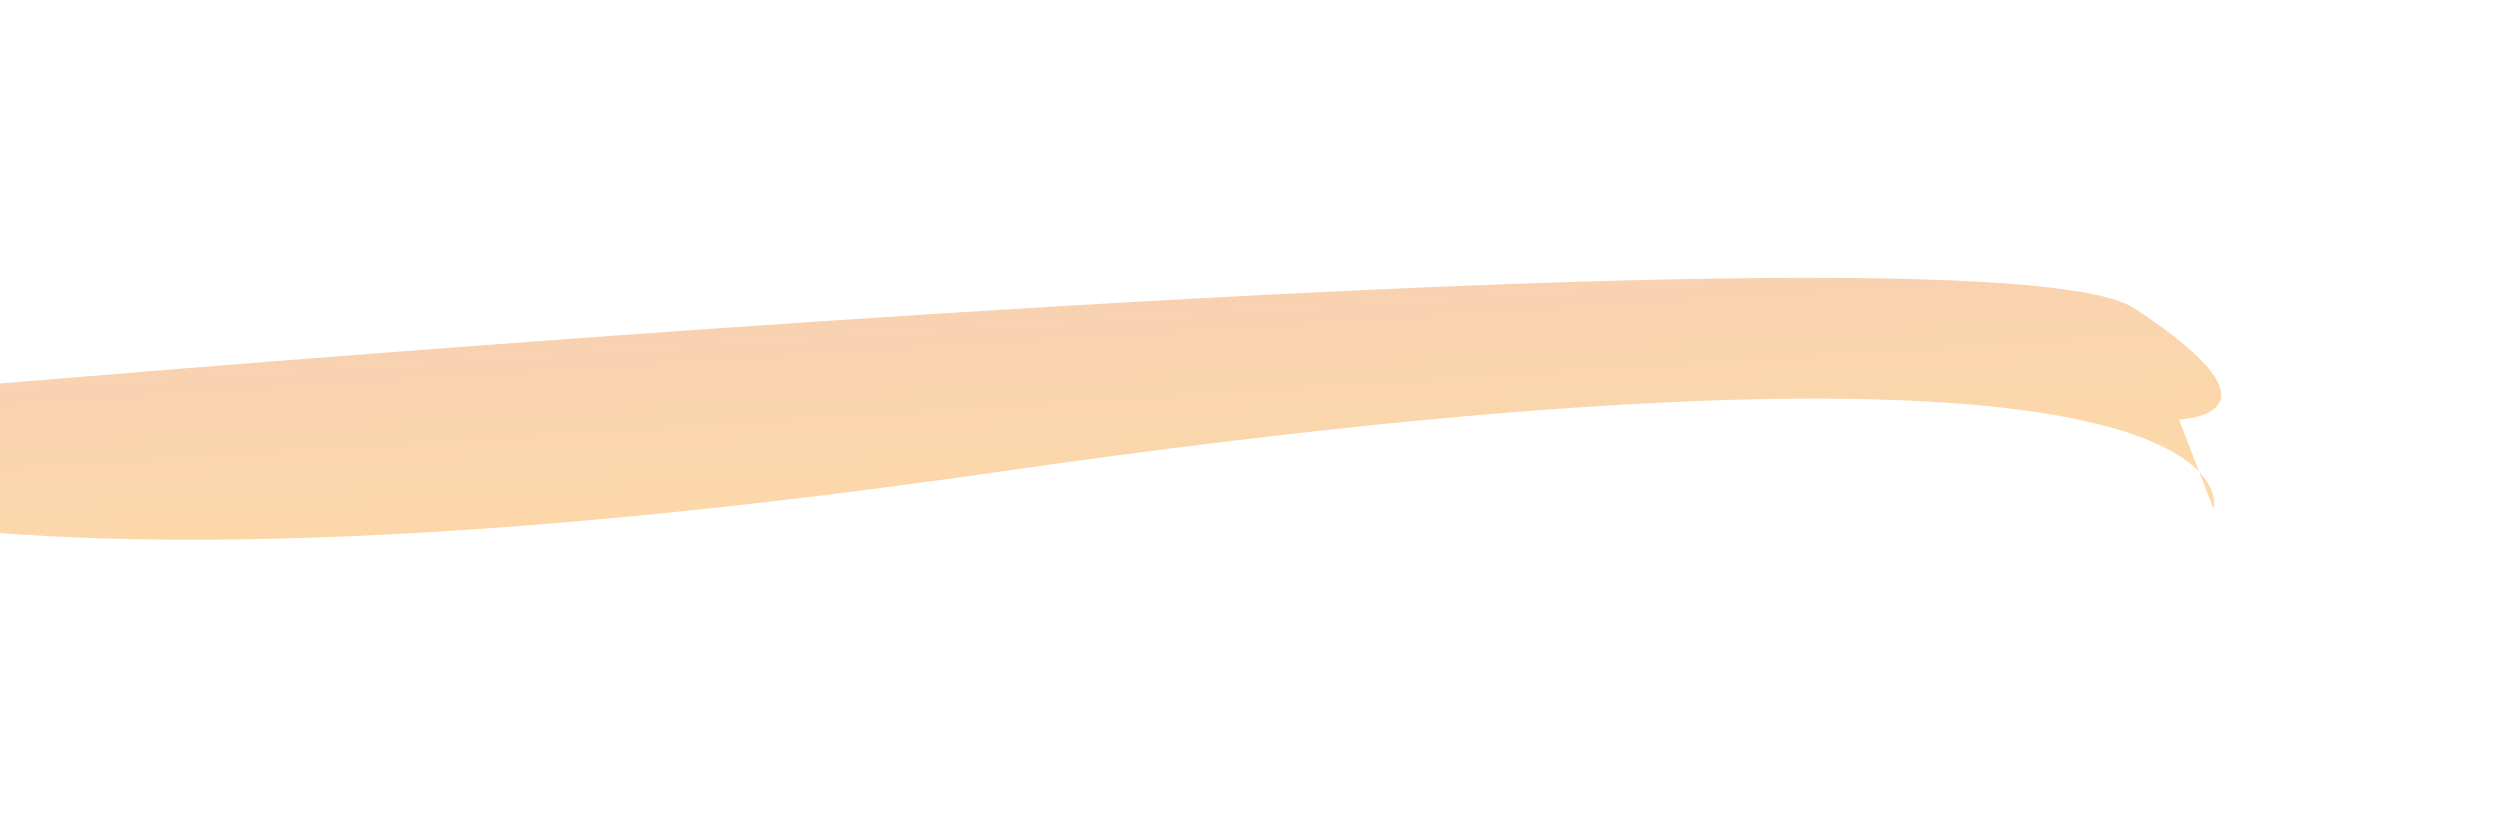 <svg width="1225" height="401" viewBox="0 0 1225 401" fill="none" xmlns="http://www.w3.org/2000/svg">
<g id="Rectangle Copy" filter="url(#filter0_f_0_860)">
<path fill-rule="evenodd" clip-rule="evenodd" d="M-180.802 203.643C-180.802 203.643 964.672 98 1045.67 151C1126.67 204 1067.67 205.5 1067.67 205.5L1084.67 249.5C1084.67 249.5 1117.15 140.967 489.945 231.108C-137.264 321.249 -199.262 200.135 -199.262 200.135L-180.802 203.643Z" fill="url(#paint0_linear_0_860)" fill-opacity="0.4"/>
</g>
<defs>
<filter id="filter0_f_0_860" x="-335.176" y="0.208" width="1559.51" height="400.169" filterUnits="userSpaceOnUse" color-interpolation-filters="sRGB">
<feFlood flood-opacity="0" result="BackgroundImageFix"/>
<feBlend mode="normal" in="SourceGraphic" in2="BackgroundImageFix" result="shape"/>
<feGaussianBlur stdDeviation="67.957" result="effect1_foregroundBlur_0_860"/>
</filter>
<linearGradient id="paint0_linear_0_860" x1="1697.81" y1="223.232" x2="1687.1" y2="51.517" gradientUnits="userSpaceOnUse">
<stop stop-color="#FAA41C"/>
<stop offset="0.663" stop-color="#F09437"/>
<stop offset="1" stop-color="#EC8641"/>
</linearGradient>
</defs>
</svg>

